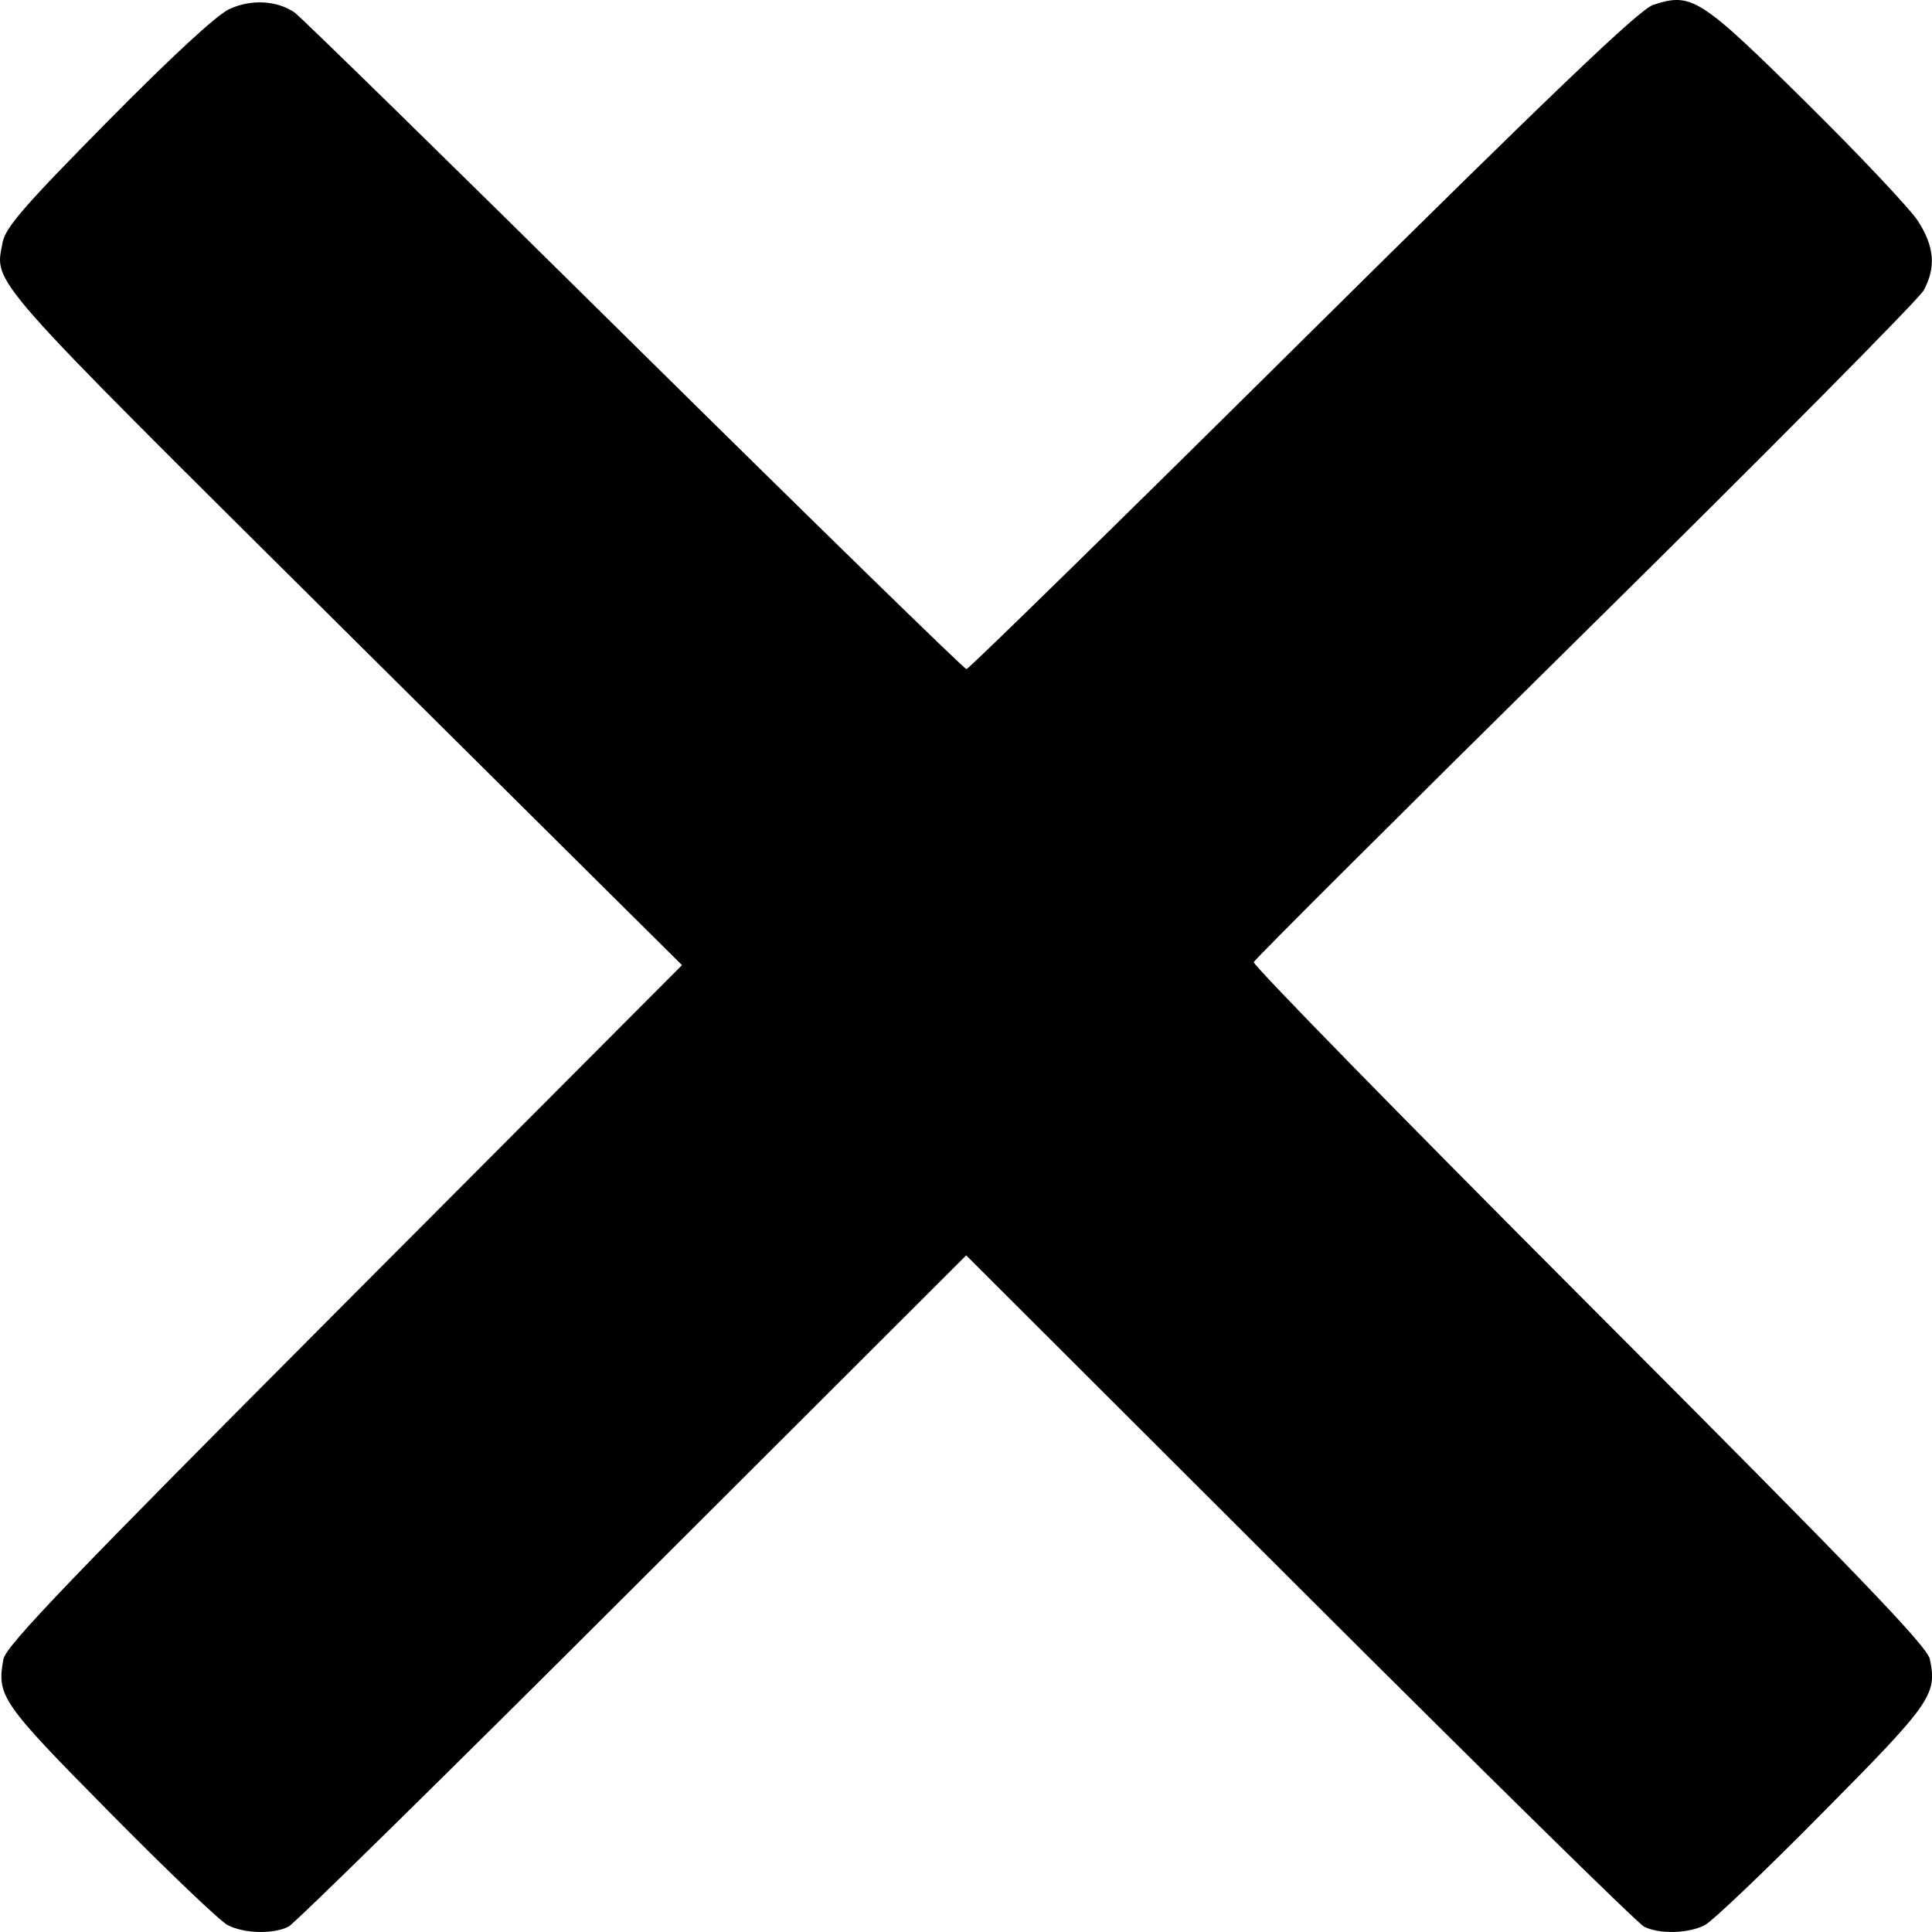 <svg width="18" height="18" viewBox="0 0 18 18" fill="none" xmlns="http://www.w3.org/2000/svg">
<path fill-rule="evenodd" clip-rule="evenodd" d="M2.134 0.086C2.017 0.141 1.592 0.534 1.001 1.133C0.22 1.924 0.05 2.121 0.024 2.26C-0.05 2.652 -0.159 2.527 3.205 5.867L6.354 8.992L3.207 12.149C0.646 14.718 0.055 15.334 0.032 15.458C-0.032 15.802 0.011 15.864 1.028 16.892C1.559 17.43 2.05 17.899 2.12 17.935C2.271 18.015 2.546 18.022 2.688 17.95C2.744 17.922 4.188 16.503 5.896 14.797L9.002 11.696L12.108 14.797C13.817 16.503 15.26 17.922 15.317 17.95C15.459 18.022 15.733 18.015 15.885 17.935C15.954 17.899 16.447 17.43 16.978 16.892C17.996 15.865 18.049 15.789 17.98 15.458C17.954 15.337 17.316 14.673 14.806 12.159C13.077 10.427 11.671 8.99 11.681 8.964C11.69 8.938 13.08 7.553 14.769 5.886C16.458 4.22 17.877 2.788 17.922 2.706C18.039 2.491 18.023 2.298 17.869 2.059C17.795 1.945 17.326 1.447 16.825 0.952C15.838 -0.023 15.76 -0.073 15.402 0.046C15.272 0.089 14.489 0.838 12.136 3.168C10.434 4.855 9.025 6.234 9.004 6.234C8.984 6.234 7.588 4.872 5.902 3.207C4.217 1.541 2.795 0.15 2.744 0.116C2.575 0.002 2.336 -0.009 2.134 0.086Z" fill="black"/>
</svg>
